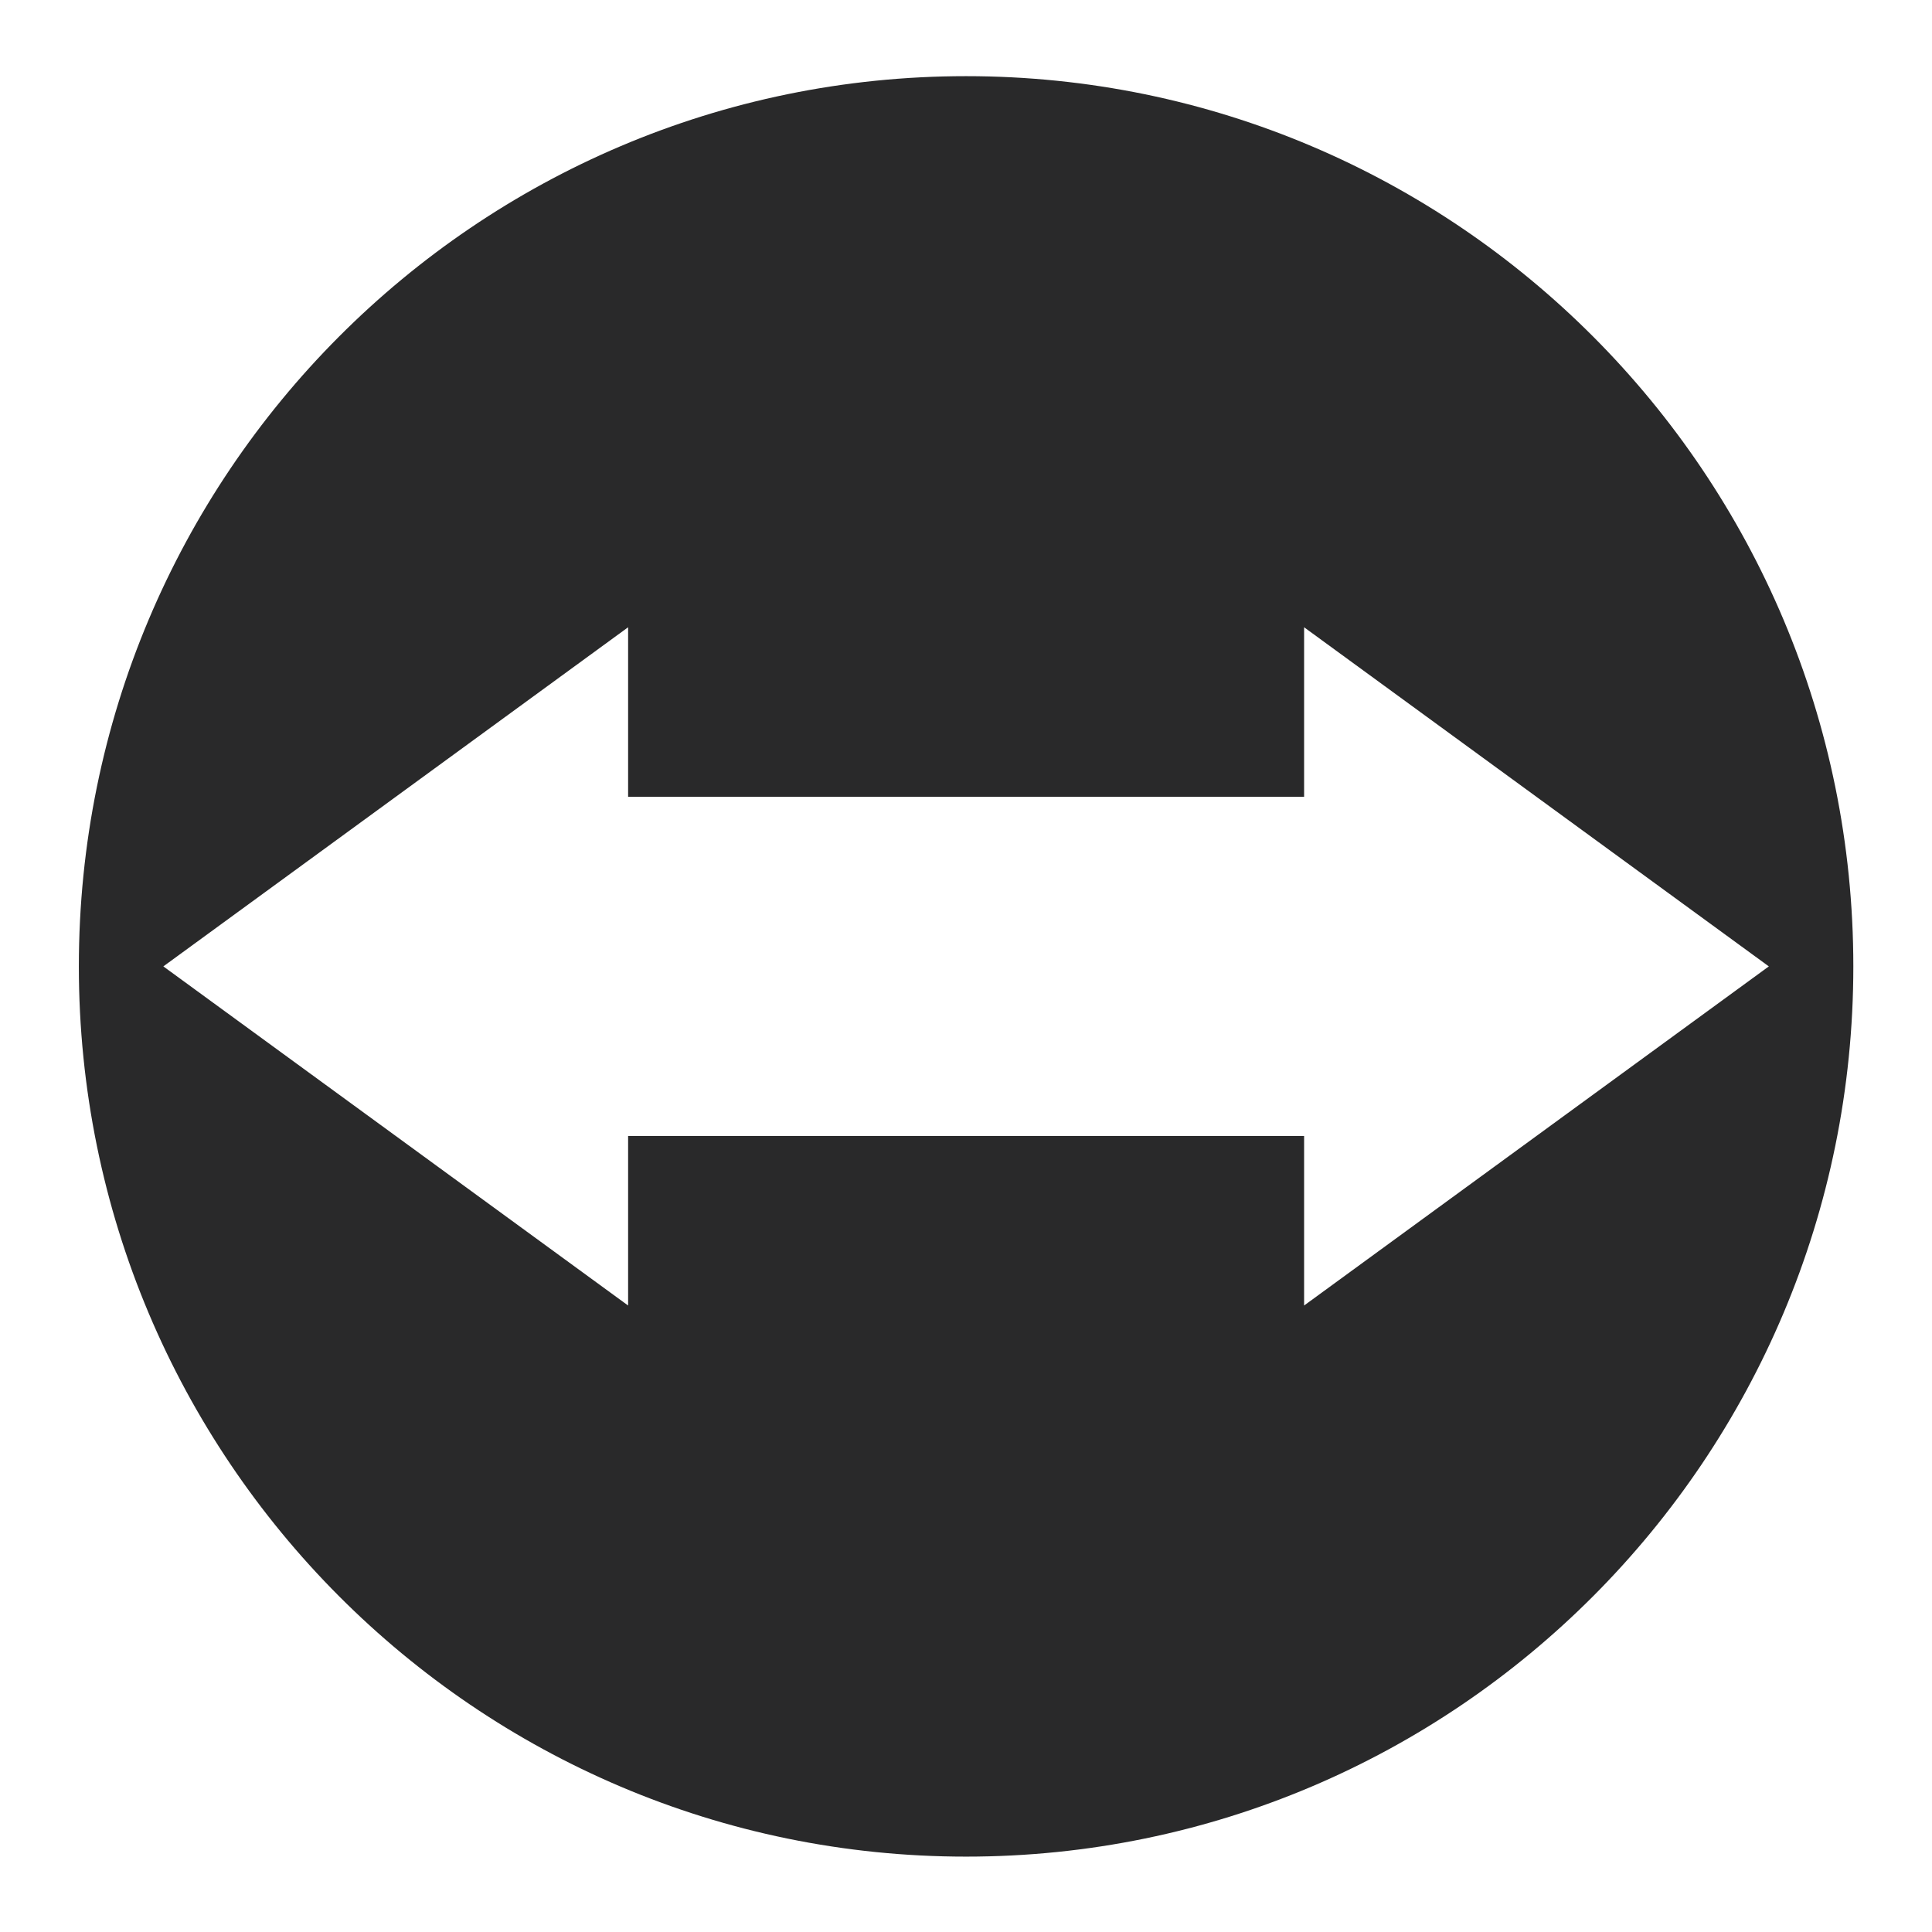 <?xml version="1.0" encoding="UTF-8" standalone="no"?>
<svg
   xmlns:dc="http://purl.org/dc/elements/1.1/"
   xmlns:cc="http://creativecommons.org/ns#"
   xmlns:rdf="http://www.w3.org/1999/02/22-rdf-syntax-ns#"
   xmlns:svg="http://www.w3.org/2000/svg"
   xmlns="http://www.w3.org/2000/svg"
   xmlns:sodipodi="http://sodipodi.sourceforge.net/DTD/sodipodi-0.dtd"
   xmlns:inkscape="http://www.inkscape.org/namespaces/inkscape"
   width="64"
   height="64"
   version="1"
   id="svg12"
   sodipodi:docname="TeamViewer.svg"
   inkscape:version="1.0.2 (e86c870879, 2021-01-15)">
  <defs
     id="defs16" />
  <sodipodi:namedview
     pagecolor="#ffffff"
     bordercolor="#666666"
     borderopacity="1"
     objecttolerance="10"
     gridtolerance="10"
     guidetolerance="10"
     inkscape:pageopacity="0"
     inkscape:pageshadow="2"
     inkscape:window-width="1671"
     inkscape:window-height="888"
     id="namedview14"
     showgrid="false"
     inkscape:zoom="12.890625"
     inkscape:cx="32"
     inkscape:cy="28.89697"
     inkscape:window-x="0"
     inkscape:window-y="0"
     inkscape:window-maximized="0"
     inkscape:current-layer="svg12"
     inkscape:document-rotation="0" />
  <path
     style="fill:#29292a;stroke-width:1.402"
     d="m 32.003,2.523 c -16.232,0 -29.391,13.203 -29.391,29.49 0,16.287 13.159,29.49 29.391,29.49 16.232,0 29.391,-13.203 29.391,-29.49 0,-16.287 -13.159,-29.49 -29.391,-29.49 z M 20.807,20.779 v 5.617 H 43.2 V 20.779 L 58.595,32.013 43.2,43.247 v -5.617 H 20.807 v 5.617 L 5.411,32.013 Z"
     id="path8" />
</svg>
